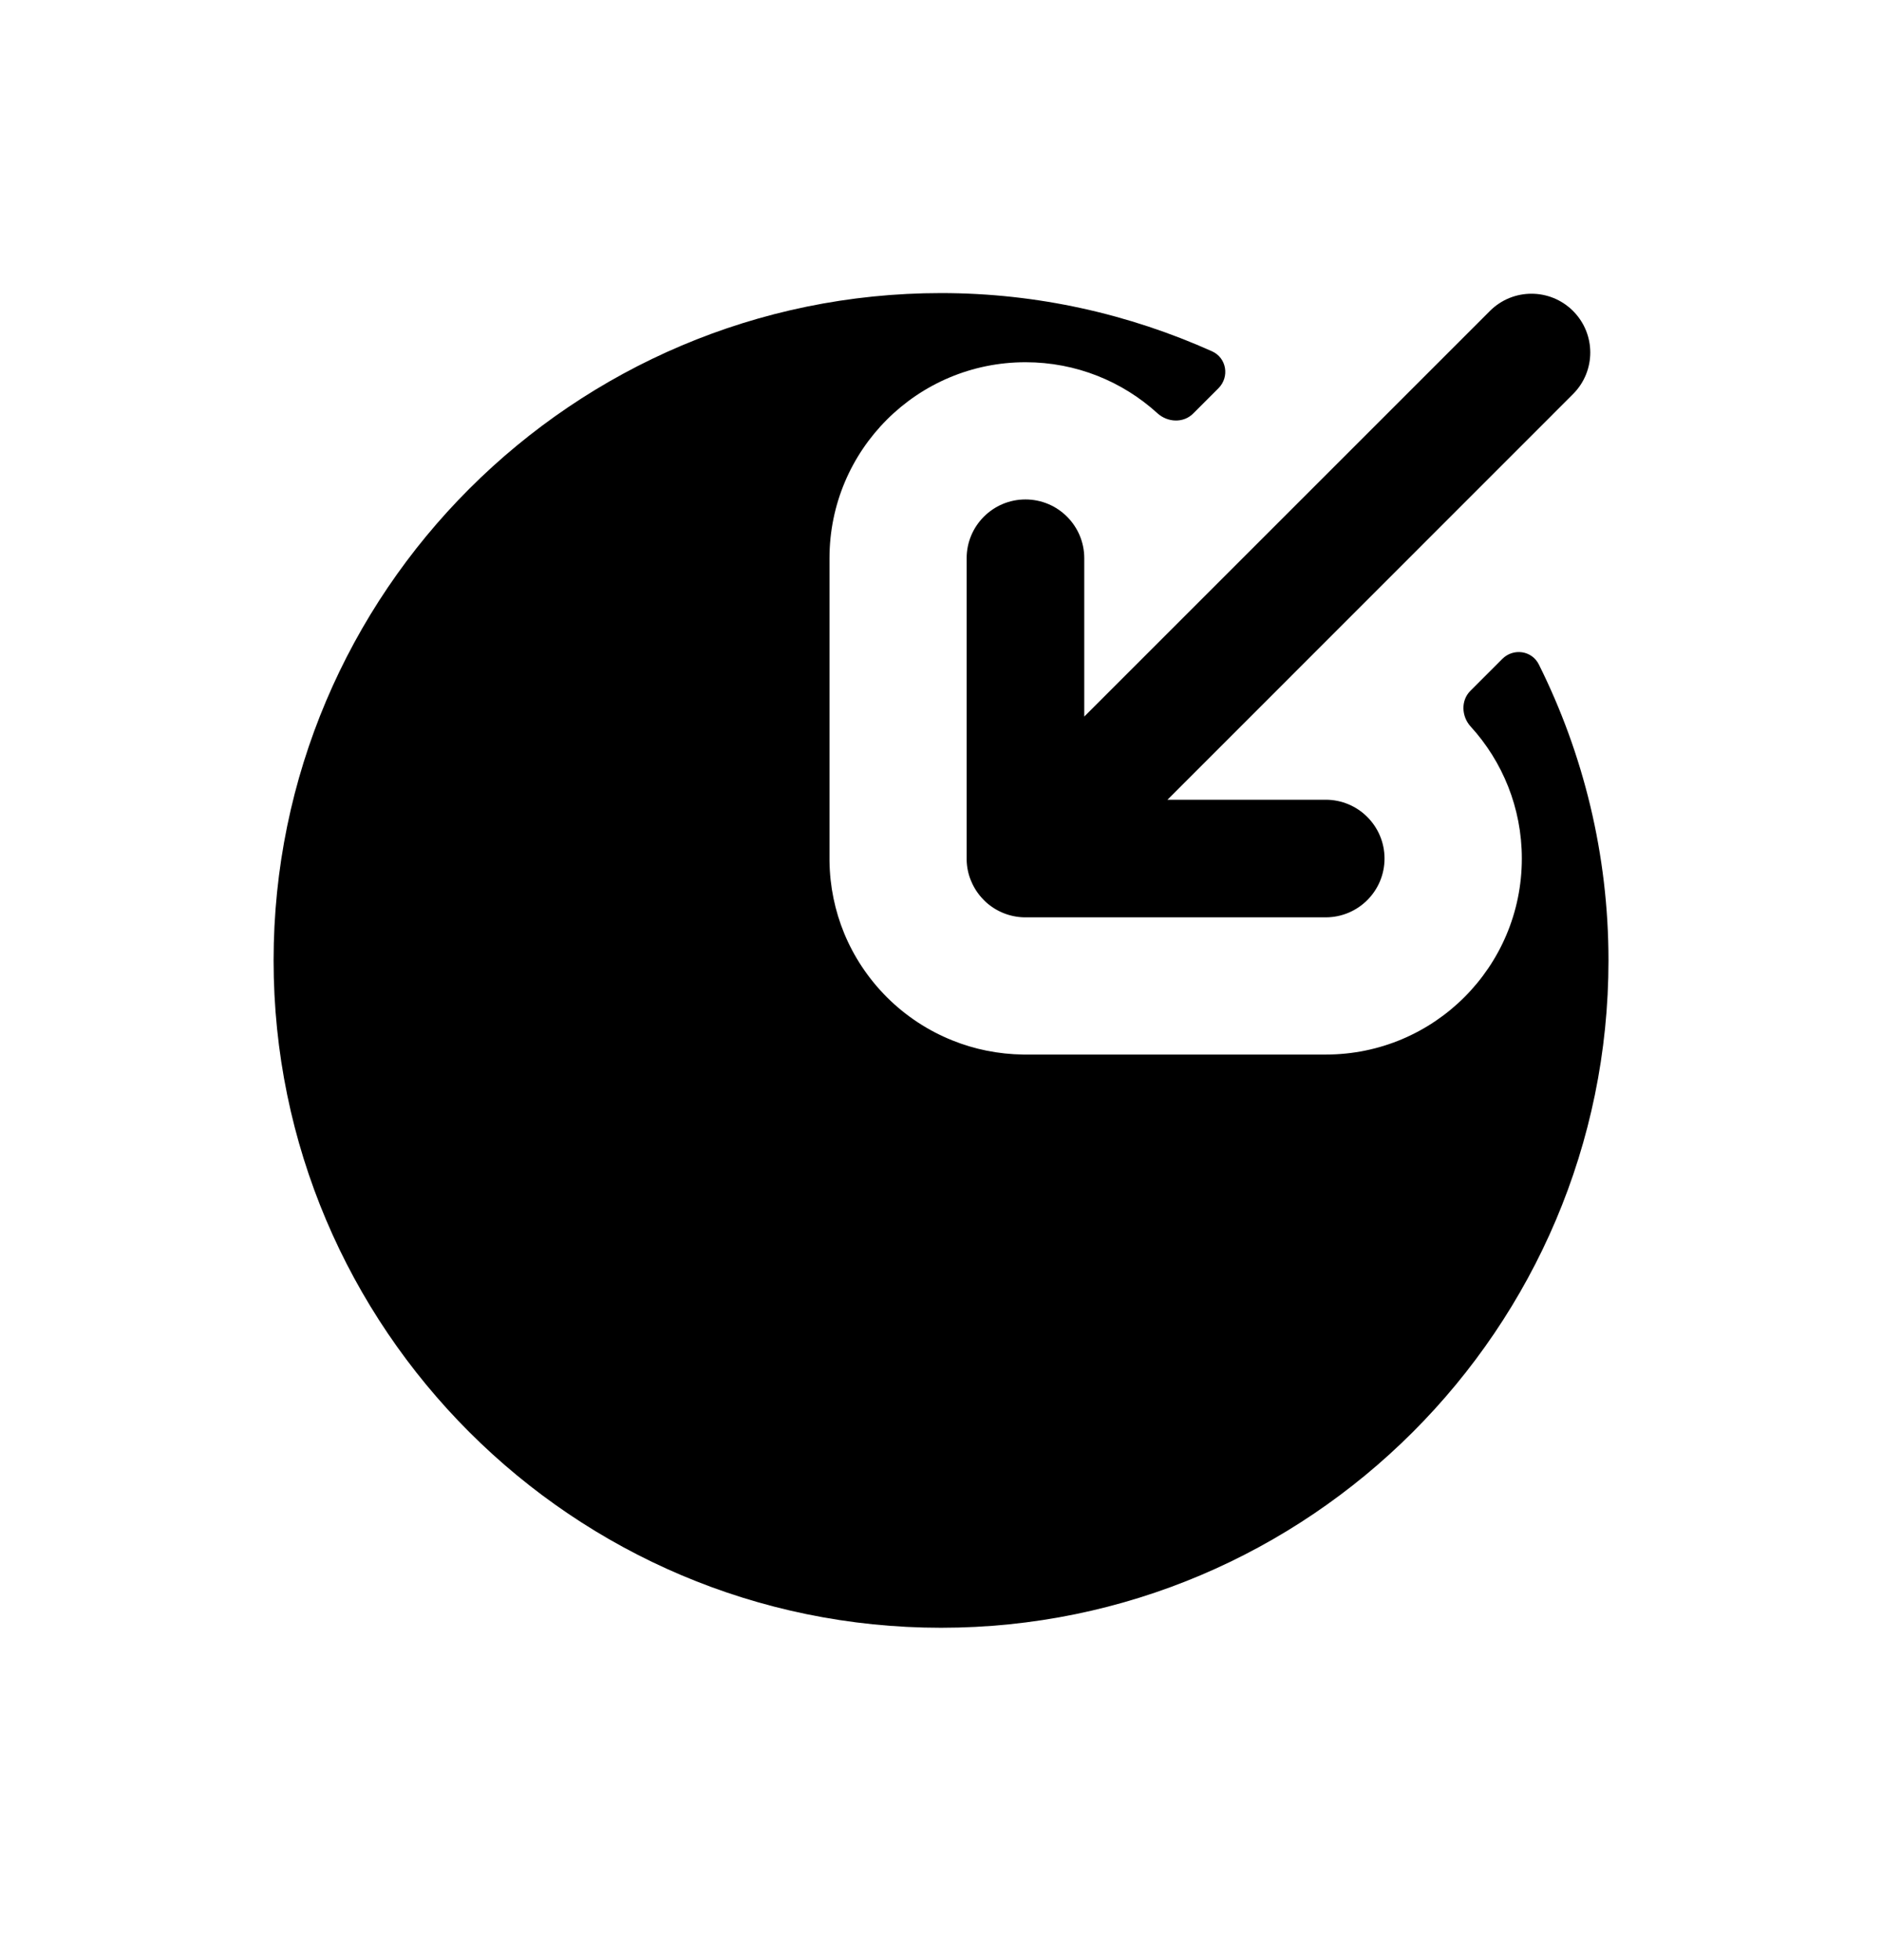 <svg width="24" height="25" viewBox="0 0 24 25" fill="none" xmlns="http://www.w3.org/2000/svg">
<path fill-rule="evenodd" clip-rule="evenodd" d="M19.624 8.475C19.535 8.296 19.299 8.263 19.158 8.404L18.751 8.811C18.627 8.935 18.637 9.138 18.755 9.267C19.16 9.711 19.407 10.303 19.407 10.95C19.407 12.331 18.288 13.45 16.907 13.45H13.078C13.07 13.45 13.06 13.45 13.06 13.45H13.05C12.732 13.446 12.425 13.383 12.146 13.27C11.841 13.148 11.556 12.964 11.309 12.718C11.069 12.477 10.887 12.199 10.765 11.903C10.648 11.618 10.582 11.307 10.578 10.98V7.12C10.578 5.739 11.697 4.62 13.078 4.62C13.725 4.62 14.315 4.866 14.759 5.27C14.889 5.389 15.092 5.399 15.216 5.274L15.538 4.952C15.682 4.808 15.643 4.565 15.457 4.481C14.4 4.007 13.232 3.738 12.001 3.738C7.307 3.738 3.489 7.557 3.489 12.25C3.489 16.943 7.307 20.761 12.001 20.761C16.694 20.761 20.512 16.943 20.512 12.25C20.512 10.895 20.191 9.613 19.624 8.475Z" fill="black"/>
<path fill-rule="evenodd" clip-rule="evenodd" d="M13.827 7.12C13.827 6.706 13.491 6.37 13.077 6.37C12.663 6.37 12.327 6.706 12.327 7.12V10.966C12.329 11.061 12.348 11.151 12.383 11.234L12.384 11.236C12.419 11.322 12.471 11.402 12.539 11.472L12.54 11.474C12.55 11.477 12.542 11.475 12.542 11.475C12.545 11.479 12.549 11.482 12.552 11.485C12.552 11.485 12.552 11.486 12.554 11.487L12.555 11.488L12.556 11.49C12.628 11.559 12.71 11.611 12.797 11.646C12.879 11.679 12.968 11.698 13.061 11.7H16.906C17.32 11.7 17.656 11.364 17.656 10.95C17.656 10.536 17.32 10.2 16.906 10.2H14.888L20.06 5.026C20.353 4.733 20.353 4.259 20.06 3.966C19.767 3.673 19.293 3.673 19 3.966L13.827 9.139V7.12Z" fill="black"/>
</svg>